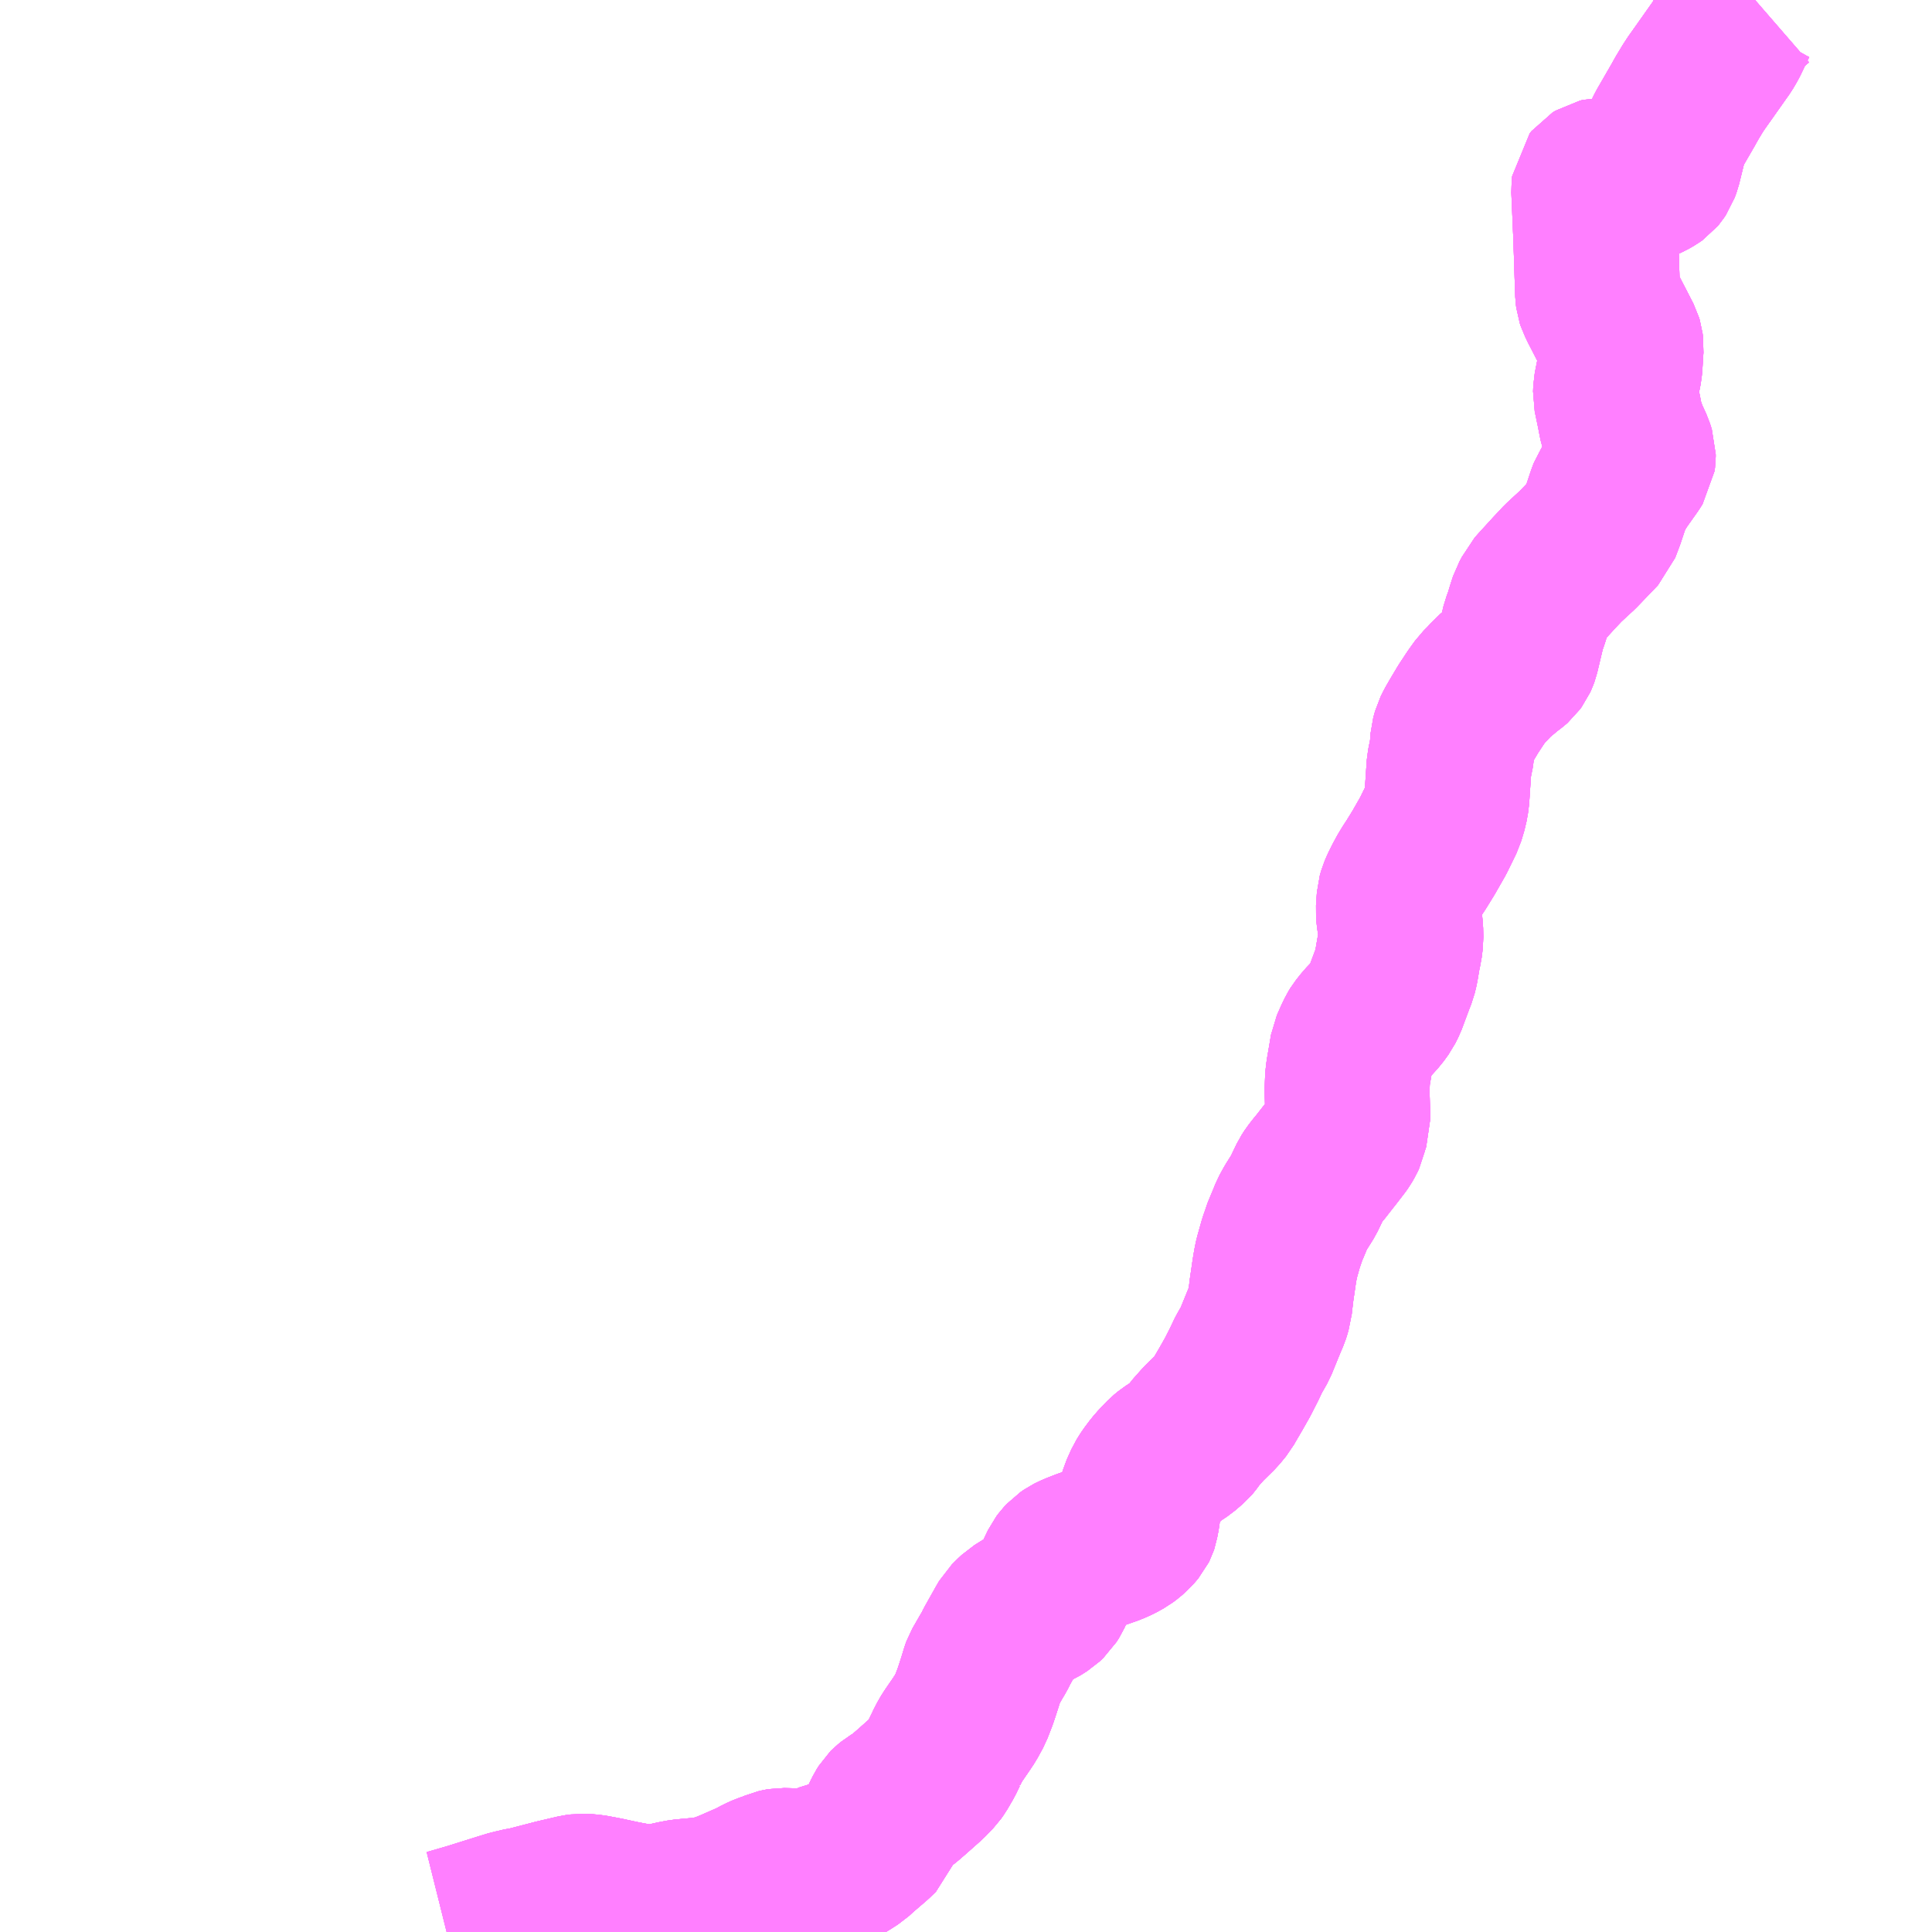 <?xml version="1.0" encoding="UTF-8"?>
<svg  xmlns="http://www.w3.org/2000/svg" xmlns:xlink="http://www.w3.org/1999/xlink" xmlns:go="http://purl.org/svgmap/profile" property="N07_001,N07_002,N07_003,N07_004,N07_005,N07_006,N07_007" viewBox="13069.336 -3120.117 8.789 8.789" go:dataArea="13069.3359375 -3120.1171875 8.7890625 8.7890625" >
<globalCoordinateSystem srsName="http://purl.org/crs/84" transform="matrix(100.0,0.0,0.0,-100.0,0.0,0.0)" />
<defs>
 <g id="p0" >
  <circle cx="0.0" cy="0.0" r="3" stroke="green" stroke-width="0.75" vector-effect="non-scaling-stroke" />
 </g>
</defs>
<g fill="none" fill-rule="evenodd" stroke="#FF00FF" stroke-width="0.75" opacity="0.5" vector-effect="non-scaling-stroke" stroke-linejoin="bevel" >
<path content="1,大隅交通ネットワーク（株）,根占町スクールバス①号車,3.0,0.0,0.0," xlink:title="1" d="M13071.368,-3111.328L13071.384,-3111.332L13071.477,-3111.359L13071.595,-3111.396L13071.614,-3111.402L13071.666,-3111.418L13071.681,-3111.421L13071.694,-3111.425L13071.734,-3111.432L13071.846,-3111.461L13071.865,-3111.466L13071.959,-3111.488L13071.981,-3111.491L13072.002,-3111.49L13072.026,-3111.488L13072.064,-3111.481L13072.095,-3111.475L13072.113,-3111.471L13072.169,-3111.459L13072.233,-3111.447L13072.265,-3111.442L13072.306,-3111.44L13072.329,-3111.443L13072.36,-3111.449L13072.39,-3111.456L13072.408,-3111.46L13072.44,-3111.466L13072.492,-3111.471L13072.526,-3111.474L13072.552,-3111.478L13072.577,-3111.482L13072.596,-3111.486L13072.63,-3111.498L13072.665,-3111.512L13072.761,-3111.554L13072.794,-3111.572L13072.821,-3111.584L13072.848,-3111.593L13072.871,-3111.603L13072.888,-3111.607L13072.894,-3111.608L13072.933,-3111.607L13072.997,-3111.604L13073.025,-3111.604L13073.047,-3111.608L13073.062,-3111.613L13073.09,-3111.626L13073.106,-3111.635L13073.12,-3111.641L13073.135,-3111.644L13073.147,-3111.646L13073.16,-3111.646L13073.165,-3111.647L13073.172,-3111.649L13073.187,-3111.658L13073.218,-3111.678L13073.241,-3111.699L13073.242,-3111.7L13073.305,-3111.754L13073.333,-3111.781L13073.344,-3111.814L13073.348,-3111.825L13073.359,-3111.849L13073.369,-3111.869L13073.379,-3111.885L13073.384,-3111.89L13073.4,-3111.903L13073.415,-3111.912L13073.44,-3111.929L13073.456,-3111.942L13073.486,-3111.968L13073.549,-3112.024L13073.583,-3112.059L13073.595,-3112.076L13073.62,-3112.119L13073.638,-3112.156L13073.639,-3112.157L13073.643,-3112.167L13073.66,-3112.2L13073.674,-3112.222L13073.707,-3112.27L13073.727,-3112.3L13073.751,-3112.344L13073.772,-3112.398L13073.784,-3112.434L13073.792,-3112.459L13073.798,-3112.478L13073.808,-3112.511L13073.812,-3112.522L13073.843,-3112.576L13073.859,-3112.603L13073.872,-3112.629L13073.922,-3112.718L13073.932,-3112.735L13073.951,-3112.754L13073.968,-3112.77L13074.005,-3112.793L13074.051,-3112.813L13074.081,-3112.832L13074.098,-3112.848L13074.11,-3112.867L13074.144,-3112.942L13074.169,-3112.994L13074.178,-3113.006L13074.191,-3113.02L13074.207,-3113.031L13074.213,-3113.034L13074.232,-3113.043L13074.273,-3113.059L13074.323,-3113.076L13074.389,-3113.099L13074.418,-3113.112L13074.447,-3113.128L13074.463,-3113.14L13074.472,-3113.148L13074.474,-3113.15L13074.482,-3113.157L13074.494,-3113.171L13074.499,-3113.177L13074.502,-3113.183L13074.504,-3113.189L13074.506,-3113.2L13074.511,-3113.225L13074.514,-3113.25L13074.518,-3113.269L13074.52,-3113.285L13074.524,-3113.299L13074.531,-3113.323L13074.552,-3113.37L13074.569,-3113.397L13074.593,-3113.429L13074.613,-3113.452L13074.643,-3113.483L13074.66,-3113.497L13074.677,-3113.508L13074.71,-3113.53L13074.738,-3113.554L13074.745,-3113.56L13074.751,-3113.567L13074.772,-3113.596L13074.812,-3113.641L13074.869,-3113.697L13074.878,-3113.708L13074.896,-3113.73L13074.905,-3113.746L13074.936,-3113.799L13074.966,-3113.852L13074.996,-3113.911L13075.015,-3113.951L13075.046,-3114.006L13075.09,-3114.114L13075.101,-3114.139L13075.106,-3114.155L13075.107,-3114.159L13075.112,-3114.175L13075.114,-3114.196L13075.117,-3114.219L13075.12,-3114.245L13075.132,-3114.327L13075.135,-3114.346L13075.139,-3114.369L13075.144,-3114.393L13075.155,-3114.432L13075.164,-3114.464L13075.17,-3114.481L13075.185,-3114.525L13075.19,-3114.535L13075.203,-3114.566L13075.213,-3114.591L13075.231,-3114.624L13075.265,-3114.678L13075.3,-3114.751L13075.313,-3114.771L13075.335,-3114.799L13075.342,-3114.807L13075.374,-3114.848L13075.396,-3114.876L13075.429,-3114.919L13075.434,-3114.926L13075.445,-3114.945L13075.45,-3114.956L13075.455,-3114.979L13075.468,-3115.018L13075.467,-3115.051L13075.464,-3115.156L13075.466,-3115.208L13075.469,-3115.236L13075.479,-3115.294L13075.488,-3115.347L13075.507,-3115.39L13075.518,-3115.413L13075.526,-3115.426L13075.55,-3115.456L13075.572,-3115.479L13075.6,-3115.51L13075.621,-3115.539L13075.634,-3115.565L13075.647,-3115.6L13075.669,-3115.659L13075.68,-3115.687L13075.687,-3115.716L13075.699,-3115.786L13075.704,-3115.807L13075.709,-3115.846L13075.708,-3115.887L13075.706,-3115.907L13075.7,-3115.941L13075.698,-3115.96L13075.697,-3115.973L13075.701,-3116.032L13075.707,-3116.053L13075.716,-3116.074L13075.732,-3116.106L13075.746,-3116.132L13075.761,-3116.157L13075.78,-3116.186L13075.812,-3116.238L13075.856,-3116.315L13075.897,-3116.399L13075.911,-3116.446L13075.918,-3116.485L13075.928,-3116.634L13075.941,-3116.699L13075.945,-3116.753L13075.953,-3116.782L13075.965,-3116.806L13075.984,-3116.839L13076.015,-3116.891L13076.044,-3116.935L13076.052,-3116.947L13076.078,-3116.983L13076.105,-3117.01L13076.126,-3117.034L13076.186,-3117.084L13076.212,-3117.104L13076.22,-3117.111L13076.228,-3117.122L13076.233,-3117.133L13076.237,-3117.144L13076.268,-3117.274L13076.278,-3117.3L13076.293,-3117.349L13076.303,-3117.38L13076.316,-3117.403L13076.325,-3117.422L13076.341,-3117.44L13076.403,-3117.508L13076.447,-3117.555L13076.513,-3117.616L13076.589,-3117.695L13076.606,-3117.713L13076.625,-3117.763L13076.657,-3117.859L13076.663,-3117.874L13076.701,-3117.933L13076.752,-3118.005L13076.764,-3118.024L13076.766,-3118.039L13076.766,-3118.045L13076.766,-3118.05L13076.757,-3118.078L13076.734,-3118.128L13076.718,-3118.171L13076.712,-3118.189L13076.706,-3118.219L13076.701,-3118.245L13076.685,-3118.322L13076.686,-3118.348L13076.704,-3118.439L13076.706,-3118.458L13076.707,-3118.475L13076.71,-3118.523L13076.711,-3118.538L13076.709,-3118.554L13076.706,-3118.564L13076.67,-3118.634L13076.658,-3118.657L13076.634,-3118.704L13076.622,-3118.727L13076.617,-3118.738L13076.61,-3118.752L13076.606,-3118.764L13076.604,-3118.78L13076.601,-3118.865L13076.601,-3118.865L13076.598,-3118.96L13076.595,-3119.047L13076.586,-3119.257L13076.588,-3119.276L13076.596,-3119.286L13076.609,-3119.294L13076.622,-3119.297L13076.695,-3119.297L13076.723,-3119.296L13076.789,-3119.296L13076.801,-3119.299L13076.819,-3119.305L13076.834,-3119.312L13076.855,-3119.324L13076.862,-3119.329L13076.867,-3119.335L13076.875,-3119.347L13076.883,-3119.369L13076.888,-3119.389L13076.904,-3119.454L13076.915,-3119.501L13076.925,-3119.522L13076.992,-3119.638L13077.011,-3119.672L13077.037,-3119.715L13077.052,-3119.738L13077.091,-3119.793L13077.122,-3119.837L13077.17,-3119.905L13077.187,-3119.934L13077.201,-3119.963L13077.227,-3120.018L13077.24,-3120.041L13077.25,-3120.055L13077.275,-3120.078L13077.32,-3120.117"/>
<path content="2,南大隅町,290,0.5,0.5,0.5," xlink:title="2" d="M13071.368,-3111.328L13071.384,-3111.332L13071.477,-3111.359L13071.595,-3111.396L13071.614,-3111.402L13071.666,-3111.418L13071.681,-3111.421L13071.694,-3111.425L13071.734,-3111.432L13071.846,-3111.461L13071.865,-3111.466L13071.959,-3111.488L13071.981,-3111.491L13072.002,-3111.49L13072.026,-3111.488L13072.064,-3111.481L13072.095,-3111.475L13072.113,-3111.471L13072.169,-3111.459L13072.233,-3111.447L13072.265,-3111.442L13072.306,-3111.44L13072.329,-3111.443L13072.36,-3111.449L13072.39,-3111.456L13072.408,-3111.46L13072.44,-3111.466L13072.492,-3111.471L13072.526,-3111.474L13072.552,-3111.478L13072.577,-3111.482L13072.596,-3111.486L13072.63,-3111.498L13072.665,-3111.512L13072.761,-3111.554L13072.794,-3111.572L13072.821,-3111.584L13072.848,-3111.593L13072.871,-3111.603L13072.888,-3111.607L13072.894,-3111.608L13072.933,-3111.607L13072.997,-3111.604L13073.025,-3111.604L13073.047,-3111.608L13073.062,-3111.613L13073.09,-3111.626L13073.106,-3111.635L13073.12,-3111.641L13073.135,-3111.644L13073.147,-3111.646L13073.16,-3111.646L13073.165,-3111.647L13073.172,-3111.649L13073.187,-3111.658L13073.218,-3111.678L13073.241,-3111.699L13073.242,-3111.7L13073.305,-3111.754L13073.333,-3111.781L13073.344,-3111.814L13073.348,-3111.825L13073.359,-3111.849L13073.369,-3111.869L13073.379,-3111.885L13073.384,-3111.89L13073.4,-3111.903L13073.415,-3111.912L13073.44,-3111.929L13073.456,-3111.942L13073.486,-3111.968L13073.549,-3112.024L13073.583,-3112.059L13073.595,-3112.076L13073.62,-3112.119L13073.638,-3112.156L13073.639,-3112.157L13073.643,-3112.167L13073.66,-3112.2L13073.674,-3112.222L13073.707,-3112.27L13073.727,-3112.3L13073.751,-3112.344L13073.772,-3112.398L13073.784,-3112.434L13073.792,-3112.459L13073.798,-3112.478L13073.808,-3112.511L13073.812,-3112.522L13073.843,-3112.576L13073.859,-3112.603L13073.872,-3112.629L13073.922,-3112.718L13073.932,-3112.735L13073.951,-3112.754L13073.968,-3112.77L13074.005,-3112.793L13074.051,-3112.813L13074.081,-3112.832L13074.098,-3112.848L13074.11,-3112.867L13074.144,-3112.942L13074.169,-3112.994L13074.178,-3113.006L13074.191,-3113.02L13074.207,-3113.031L13074.213,-3113.034L13074.232,-3113.043L13074.273,-3113.059L13074.323,-3113.076L13074.389,-3113.099L13074.418,-3113.112L13074.447,-3113.128L13074.463,-3113.14L13074.472,-3113.148L13074.474,-3113.15L13074.482,-3113.157L13074.494,-3113.171L13074.499,-3113.177L13074.502,-3113.183L13074.504,-3113.189L13074.506,-3113.2L13074.511,-3113.225L13074.514,-3113.25L13074.518,-3113.269L13074.52,-3113.285L13074.524,-3113.299L13074.531,-3113.323L13074.552,-3113.37L13074.569,-3113.397L13074.593,-3113.429L13074.613,-3113.452L13074.643,-3113.483L13074.66,-3113.497L13074.677,-3113.508L13074.71,-3113.53L13074.738,-3113.554L13074.745,-3113.56L13074.751,-3113.567L13074.772,-3113.596L13074.812,-3113.641L13074.869,-3113.697L13074.878,-3113.708L13074.896,-3113.73L13074.905,-3113.746L13074.936,-3113.799L13074.966,-3113.852L13074.996,-3113.911L13075.015,-3113.951L13075.018,-3113.957L13075.046,-3114.006L13075.09,-3114.114L13075.101,-3114.139L13075.106,-3114.155L13075.107,-3114.159L13075.112,-3114.175L13075.114,-3114.196L13075.117,-3114.219L13075.12,-3114.245L13075.132,-3114.327L13075.135,-3114.346L13075.139,-3114.369L13075.144,-3114.393L13075.155,-3114.432L13075.164,-3114.464L13075.17,-3114.481L13075.185,-3114.525L13075.19,-3114.535L13075.203,-3114.566L13075.213,-3114.591L13075.231,-3114.624L13075.265,-3114.678L13075.3,-3114.751L13075.313,-3114.771L13075.335,-3114.799L13075.342,-3114.807L13075.374,-3114.848L13075.396,-3114.876L13075.429,-3114.919L13075.434,-3114.926L13075.445,-3114.945L13075.45,-3114.956L13075.455,-3114.979L13075.468,-3115.018L13075.467,-3115.051L13075.464,-3115.156L13075.466,-3115.208L13075.469,-3115.236L13075.479,-3115.294L13075.488,-3115.347L13075.507,-3115.39L13075.518,-3115.413L13075.526,-3115.426L13075.55,-3115.456L13075.572,-3115.479L13075.6,-3115.51L13075.621,-3115.539L13075.634,-3115.565L13075.647,-3115.6L13075.669,-3115.659L13075.68,-3115.687L13075.687,-3115.716L13075.699,-3115.786L13075.704,-3115.807L13075.709,-3115.846L13075.708,-3115.887L13075.706,-3115.907L13075.7,-3115.941L13075.698,-3115.96L13075.697,-3115.973L13075.701,-3116.032L13075.707,-3116.053L13075.716,-3116.074L13075.732,-3116.106L13075.746,-3116.132L13075.761,-3116.157L13075.78,-3116.186L13075.812,-3116.238L13075.856,-3116.315L13075.897,-3116.399L13075.911,-3116.446L13075.918,-3116.485L13075.928,-3116.634L13075.941,-3116.699L13075.945,-3116.753L13075.953,-3116.782L13075.965,-3116.806L13075.984,-3116.839L13076.015,-3116.891L13076.044,-3116.935L13076.052,-3116.947L13076.078,-3116.983L13076.105,-3117.01L13076.126,-3117.034L13076.186,-3117.084L13076.212,-3117.104L13076.22,-3117.111L13076.228,-3117.122L13076.233,-3117.133L13076.237,-3117.144L13076.268,-3117.274L13076.278,-3117.3L13076.293,-3117.349L13076.303,-3117.38L13076.316,-3117.403L13076.325,-3117.422L13076.341,-3117.44L13076.403,-3117.508L13076.447,-3117.555L13076.513,-3117.616L13076.589,-3117.695L13076.606,-3117.713L13076.625,-3117.763L13076.657,-3117.859L13076.663,-3117.874L13076.701,-3117.933L13076.752,-3118.005L13076.764,-3118.024L13076.766,-3118.039L13076.766,-3118.045L13076.766,-3118.05L13076.757,-3118.078L13076.734,-3118.128L13076.718,-3118.171L13076.712,-3118.189L13076.706,-3118.219L13076.701,-3118.245L13076.685,-3118.322L13076.686,-3118.348L13076.704,-3118.439L13076.706,-3118.458L13076.707,-3118.475L13076.71,-3118.523L13076.711,-3118.538L13076.709,-3118.554L13076.706,-3118.564L13076.67,-3118.634L13076.658,-3118.657L13076.634,-3118.704L13076.622,-3118.727L13076.617,-3118.738L13076.61,-3118.752L13076.606,-3118.764L13076.604,-3118.78L13076.601,-3118.865L13076.601,-3118.865L13076.598,-3118.96L13076.595,-3119.047L13076.586,-3119.257L13076.588,-3119.276L13076.596,-3119.286L13076.609,-3119.294L13076.622,-3119.297L13076.695,-3119.297L13076.723,-3119.296L13076.789,-3119.296L13076.801,-3119.299L13076.819,-3119.305L13076.834,-3119.312L13076.855,-3119.324L13076.862,-3119.329L13076.867,-3119.335L13076.875,-3119.347L13076.883,-3119.369L13076.888,-3119.389L13076.904,-3119.454L13076.915,-3119.501L13076.925,-3119.522L13076.992,-3119.638L13077.011,-3119.672L13077.037,-3119.715L13077.052,-3119.738L13077.091,-3119.793L13077.122,-3119.837L13077.17,-3119.905L13077.187,-3119.934L13077.201,-3119.963L13077.227,-3120.018L13077.24,-3120.041L13077.25,-3120.055L13077.275,-3120.078L13077.32,-3120.117"/>
<path content="2,南大隅町,353,1.5,1.5,0.5," xlink:title="2" d="M13077.32,-3120.117L13077.275,-3120.078L13077.25,-3120.055L13077.24,-3120.041L13077.227,-3120.018L13077.201,-3119.963L13077.187,-3119.934L13077.17,-3119.905L13077.122,-3119.837L13077.091,-3119.793L13077.052,-3119.738L13077.037,-3119.715L13077.011,-3119.672L13076.992,-3119.638L13076.925,-3119.522L13076.915,-3119.501L13076.904,-3119.454L13076.888,-3119.389L13076.883,-3119.369L13076.875,-3119.347L13076.867,-3119.335L13076.862,-3119.329L13076.855,-3119.324L13076.834,-3119.312L13076.819,-3119.305L13076.801,-3119.299L13076.789,-3119.296L13076.723,-3119.296L13076.695,-3119.297L13076.622,-3119.297L13076.609,-3119.294L13076.596,-3119.286L13076.588,-3119.276L13076.586,-3119.257L13076.595,-3119.047L13076.598,-3118.96L13076.601,-3118.865L13076.601,-3118.865L13076.604,-3118.78L13076.606,-3118.764L13076.61,-3118.752L13076.617,-3118.738L13076.622,-3118.727L13076.634,-3118.704L13076.658,-3118.657L13076.67,-3118.634L13076.706,-3118.564L13076.709,-3118.554L13076.711,-3118.538L13076.71,-3118.523L13076.707,-3118.475L13076.706,-3118.458L13076.704,-3118.439L13076.686,-3118.348L13076.685,-3118.322L13076.701,-3118.245L13076.706,-3118.219L13076.712,-3118.189L13076.718,-3118.171L13076.734,-3118.128L13076.757,-3118.078L13076.766,-3118.05L13076.766,-3118.045L13076.766,-3118.039L13076.764,-3118.024L13076.752,-3118.005L13076.701,-3117.933L13076.663,-3117.874L13076.657,-3117.859L13076.625,-3117.763L13076.606,-3117.713L13076.589,-3117.695L13076.513,-3117.616L13076.447,-3117.555L13076.403,-3117.508L13076.341,-3117.44L13076.325,-3117.422L13076.316,-3117.403L13076.303,-3117.38L13076.293,-3117.349L13076.278,-3117.3L13076.268,-3117.274L13076.237,-3117.144L13076.233,-3117.133L13076.228,-3117.122L13076.22,-3117.111L13076.212,-3117.104L13076.186,-3117.084L13076.126,-3117.034L13076.105,-3117.01L13076.078,-3116.983L13076.052,-3116.947L13076.044,-3116.935L13076.015,-3116.891L13075.984,-3116.839L13075.965,-3116.806L13075.953,-3116.782L13075.945,-3116.753L13075.941,-3116.699L13075.928,-3116.634L13075.918,-3116.485L13075.911,-3116.446L13075.897,-3116.399L13075.856,-3116.315L13075.812,-3116.238L13075.78,-3116.186L13075.761,-3116.157L13075.746,-3116.132L13075.732,-3116.106L13075.716,-3116.074L13075.707,-3116.053L13075.701,-3116.032L13075.697,-3115.973L13075.698,-3115.96L13075.7,-3115.941L13075.706,-3115.907L13075.708,-3115.887L13075.709,-3115.846L13075.704,-3115.807L13075.699,-3115.786L13075.687,-3115.716L13075.68,-3115.687L13075.669,-3115.659L13075.647,-3115.6L13075.634,-3115.565L13075.621,-3115.539L13075.6,-3115.51L13075.572,-3115.479L13075.55,-3115.456L13075.526,-3115.426L13075.518,-3115.413L13075.507,-3115.39L13075.488,-3115.347L13075.479,-3115.294L13075.469,-3115.236L13075.466,-3115.208L13075.464,-3115.156L13075.467,-3115.051L13075.468,-3115.018L13075.455,-3114.979L13075.45,-3114.956L13075.445,-3114.945L13075.434,-3114.926L13075.429,-3114.919L13075.396,-3114.876L13075.374,-3114.848L13075.342,-3114.807L13075.335,-3114.799L13075.313,-3114.771L13075.3,-3114.751L13075.265,-3114.678L13075.231,-3114.624L13075.213,-3114.591L13075.203,-3114.566L13075.19,-3114.535L13075.185,-3114.525L13075.17,-3114.481L13075.164,-3114.464L13075.155,-3114.432L13075.144,-3114.393L13075.139,-3114.369L13075.135,-3114.346L13075.132,-3114.327L13075.12,-3114.245L13075.117,-3114.219L13075.114,-3114.196L13075.112,-3114.175L13075.107,-3114.159L13075.106,-3114.155L13075.101,-3114.139L13075.09,-3114.114L13075.046,-3114.006L13075.018,-3113.957L13075.015,-3113.951L13074.996,-3113.911L13074.966,-3113.852L13074.936,-3113.799L13074.905,-3113.746L13074.896,-3113.73L13074.878,-3113.708L13074.869,-3113.697L13074.812,-3113.641L13074.772,-3113.596L13074.751,-3113.567L13074.745,-3113.56L13074.738,-3113.554L13074.71,-3113.53L13074.677,-3113.508L13074.66,-3113.497L13074.643,-3113.483L13074.613,-3113.452L13074.593,-3113.429L13074.569,-3113.397L13074.552,-3113.37L13074.531,-3113.323L13074.524,-3113.299L13074.52,-3113.285L13074.518,-3113.269L13074.514,-3113.25L13074.511,-3113.225L13074.506,-3113.2L13074.504,-3113.189L13074.502,-3113.183L13074.499,-3113.177L13074.494,-3113.171L13074.482,-3113.157L13074.474,-3113.15L13074.472,-3113.148L13074.463,-3113.14L13074.447,-3113.128L13074.418,-3113.112L13074.389,-3113.099L13074.323,-3113.076L13074.273,-3113.059L13074.232,-3113.043L13074.213,-3113.034L13074.207,-3113.031L13074.191,-3113.02L13074.178,-3113.006L13074.169,-3112.994L13074.144,-3112.942L13074.11,-3112.867L13074.098,-3112.848L13074.081,-3112.832L13074.051,-3112.813L13074.005,-3112.793L13073.968,-3112.77L13073.951,-3112.754L13073.932,-3112.735L13073.922,-3112.718L13073.872,-3112.629L13073.859,-3112.603L13073.843,-3112.576L13073.812,-3112.522L13073.808,-3112.511L13073.798,-3112.478L13073.792,-3112.459L13073.784,-3112.434L13073.772,-3112.398L13073.751,-3112.344L13073.727,-3112.3L13073.707,-3112.27L13073.674,-3112.222L13073.66,-3112.2L13073.643,-3112.167L13073.639,-3112.157L13073.638,-3112.156L13073.62,-3112.119L13073.595,-3112.076L13073.583,-3112.059L13073.549,-3112.024L13073.486,-3111.968L13073.456,-3111.942L13073.44,-3111.929L13073.415,-3111.912L13073.4,-3111.903L13073.384,-3111.89L13073.379,-3111.885L13073.369,-3111.869L13073.359,-3111.849L13073.348,-3111.825L13073.344,-3111.814L13073.333,-3111.781L13073.305,-3111.754L13073.242,-3111.7L13073.241,-3111.699L13073.218,-3111.678L13073.187,-3111.658L13073.172,-3111.649L13073.165,-3111.647L13073.16,-3111.646L13073.147,-3111.646L13073.135,-3111.644L13073.12,-3111.641L13073.106,-3111.635L13073.09,-3111.626L13073.062,-3111.613L13073.047,-3111.608L13073.025,-3111.604L13072.997,-3111.604L13072.933,-3111.607L13072.894,-3111.608L13072.888,-3111.607L13072.871,-3111.603L13072.848,-3111.593L13072.821,-3111.584L13072.794,-3111.572L13072.761,-3111.554L13072.665,-3111.512L13072.63,-3111.498L13072.596,-3111.486L13072.577,-3111.482L13072.552,-3111.478L13072.526,-3111.474L13072.492,-3111.471L13072.44,-3111.466L13072.408,-3111.46L13072.39,-3111.456L13072.36,-3111.449L13072.329,-3111.443L13072.306,-3111.44L13072.265,-3111.442L13072.233,-3111.447L13072.169,-3111.459L13072.113,-3111.471L13072.095,-3111.475L13072.064,-3111.481L13072.026,-3111.488L13072.002,-3111.49L13071.981,-3111.491L13071.959,-3111.488L13071.865,-3111.466L13071.846,-3111.461L13071.734,-3111.432L13071.694,-3111.425L13071.681,-3111.421L13071.666,-3111.418L13071.614,-3111.402L13071.595,-3111.396L13071.477,-3111.359L13071.384,-3111.332L13071.368,-3111.328"/>
<path content="2,南大隅町,357,0.5,0.5,0.5," xlink:title="2" d="M13071.368,-3111.328L13071.384,-3111.332L13071.477,-3111.359L13071.595,-3111.396L13071.614,-3111.402L13071.666,-3111.418L13071.681,-3111.421L13071.694,-3111.425L13071.734,-3111.432L13071.846,-3111.461L13071.865,-3111.466L13071.959,-3111.488L13071.981,-3111.491L13072.002,-3111.49L13072.026,-3111.488L13072.064,-3111.481L13072.095,-3111.475L13072.113,-3111.471L13072.169,-3111.459L13072.233,-3111.447L13072.265,-3111.442L13072.306,-3111.44L13072.329,-3111.443L13072.36,-3111.449L13072.39,-3111.456L13072.408,-3111.46L13072.44,-3111.466L13072.492,-3111.471L13072.526,-3111.474L13072.552,-3111.478L13072.577,-3111.482L13072.596,-3111.486L13072.63,-3111.498L13072.665,-3111.512L13072.761,-3111.554L13072.794,-3111.572L13072.821,-3111.584L13072.848,-3111.593L13072.871,-3111.603L13072.888,-3111.607L13072.894,-3111.608L13072.933,-3111.607L13072.997,-3111.604L13073.025,-3111.604L13073.047,-3111.608L13073.062,-3111.613L13073.09,-3111.626L13073.106,-3111.635L13073.12,-3111.641L13073.135,-3111.644L13073.147,-3111.646L13073.16,-3111.646L13073.165,-3111.647L13073.172,-3111.649L13073.187,-3111.658L13073.218,-3111.678L13073.241,-3111.699L13073.242,-3111.7L13073.305,-3111.754L13073.333,-3111.781L13073.344,-3111.814L13073.348,-3111.825L13073.359,-3111.849L13073.369,-3111.869L13073.379,-3111.885L13073.384,-3111.89L13073.4,-3111.903L13073.415,-3111.912L13073.44,-3111.929L13073.456,-3111.942L13073.486,-3111.968L13073.549,-3112.024L13073.583,-3112.059L13073.595,-3112.076L13073.62,-3112.119L13073.638,-3112.156L13073.639,-3112.157L13073.643,-3112.167L13073.66,-3112.2L13073.674,-3112.222L13073.707,-3112.27L13073.727,-3112.3L13073.751,-3112.344L13073.772,-3112.398L13073.784,-3112.434L13073.792,-3112.459L13073.798,-3112.478L13073.808,-3112.511L13073.812,-3112.522L13073.843,-3112.576L13073.859,-3112.603L13073.872,-3112.629L13073.922,-3112.718L13073.932,-3112.735L13073.951,-3112.754L13073.968,-3112.77L13074.005,-3112.793L13074.051,-3112.813L13074.081,-3112.832L13074.098,-3112.848L13074.11,-3112.867L13074.144,-3112.942L13074.169,-3112.994L13074.178,-3113.006L13074.191,-3113.02L13074.207,-3113.031L13074.213,-3113.034L13074.232,-3113.043L13074.273,-3113.059L13074.323,-3113.076L13074.389,-3113.099L13074.418,-3113.112L13074.447,-3113.128L13074.463,-3113.14L13074.472,-3113.148L13074.474,-3113.15L13074.482,-3113.157L13074.494,-3113.171L13074.499,-3113.177L13074.502,-3113.183L13074.504,-3113.189L13074.506,-3113.2L13074.511,-3113.225L13074.514,-3113.25L13074.518,-3113.269L13074.52,-3113.285L13074.524,-3113.299L13074.531,-3113.323L13074.552,-3113.37L13074.569,-3113.397L13074.593,-3113.429L13074.613,-3113.452L13074.643,-3113.483L13074.66,-3113.497L13074.677,-3113.508L13074.71,-3113.53L13074.738,-3113.554L13074.745,-3113.56L13074.751,-3113.567L13074.772,-3113.596L13074.812,-3113.641L13074.869,-3113.697L13074.878,-3113.708L13074.896,-3113.73L13074.905,-3113.746L13074.936,-3113.799L13074.966,-3113.852L13074.996,-3113.911L13075.015,-3113.951L13075.018,-3113.957L13075.046,-3114.006L13075.09,-3114.114L13075.101,-3114.139L13075.106,-3114.155L13075.107,-3114.159L13075.112,-3114.175L13075.114,-3114.196L13075.117,-3114.219L13075.12,-3114.245L13075.132,-3114.327L13075.135,-3114.346L13075.139,-3114.369L13075.144,-3114.393L13075.155,-3114.432L13075.164,-3114.464L13075.17,-3114.481L13075.185,-3114.525L13075.19,-3114.535L13075.203,-3114.566L13075.213,-3114.591L13075.231,-3114.624L13075.265,-3114.678L13075.3,-3114.751L13075.313,-3114.771L13075.335,-3114.799L13075.342,-3114.807L13075.374,-3114.848L13075.396,-3114.876L13075.429,-3114.919L13075.434,-3114.926L13075.445,-3114.945L13075.45,-3114.956L13075.455,-3114.979L13075.468,-3115.018L13075.467,-3115.051L13075.464,-3115.156L13075.466,-3115.208L13075.469,-3115.236L13075.479,-3115.294L13075.488,-3115.347L13075.507,-3115.39L13075.518,-3115.413L13075.526,-3115.426L13075.55,-3115.456L13075.572,-3115.479L13075.6,-3115.51L13075.621,-3115.539L13075.634,-3115.565L13075.647,-3115.6L13075.669,-3115.659L13075.68,-3115.687L13075.687,-3115.716L13075.699,-3115.786L13075.704,-3115.807L13075.709,-3115.846L13075.708,-3115.887L13075.706,-3115.907L13075.7,-3115.941L13075.698,-3115.96L13075.697,-3115.973L13075.701,-3116.032L13075.707,-3116.053L13075.716,-3116.074L13075.732,-3116.106L13075.746,-3116.132L13075.761,-3116.157L13075.78,-3116.186L13075.812,-3116.238L13075.856,-3116.315L13075.897,-3116.399L13075.911,-3116.446L13075.918,-3116.485L13075.928,-3116.634L13075.941,-3116.699L13075.945,-3116.753L13075.953,-3116.782L13075.965,-3116.806L13075.984,-3116.839L13076.015,-3116.891L13076.044,-3116.935L13076.052,-3116.947L13076.078,-3116.983L13076.105,-3117.01L13076.126,-3117.034L13076.186,-3117.084L13076.212,-3117.104L13076.22,-3117.111L13076.228,-3117.122L13076.233,-3117.133L13076.237,-3117.144L13076.268,-3117.274L13076.278,-3117.3L13076.293,-3117.349L13076.303,-3117.38L13076.316,-3117.403L13076.325,-3117.422L13076.341,-3117.44L13076.403,-3117.508L13076.447,-3117.555L13076.513,-3117.616L13076.589,-3117.695L13076.606,-3117.713L13076.625,-3117.763L13076.657,-3117.859L13076.663,-3117.874L13076.701,-3117.933L13076.752,-3118.005L13076.764,-3118.024L13076.766,-3118.039L13076.766,-3118.045L13076.766,-3118.05L13076.757,-3118.078L13076.734,-3118.128L13076.718,-3118.171L13076.712,-3118.189L13076.706,-3118.219L13076.701,-3118.245L13076.685,-3118.322L13076.686,-3118.348L13076.704,-3118.439L13076.706,-3118.458L13076.707,-3118.475L13076.71,-3118.523L13076.711,-3118.538L13076.709,-3118.554L13076.706,-3118.564L13076.67,-3118.634L13076.658,-3118.657L13076.634,-3118.704L13076.622,-3118.727L13076.617,-3118.738L13076.61,-3118.752L13076.606,-3118.764L13076.604,-3118.78L13076.601,-3118.865L13076.601,-3118.865L13076.598,-3118.96L13076.595,-3119.047L13076.586,-3119.257L13076.588,-3119.276L13076.596,-3119.286L13076.609,-3119.294L13076.622,-3119.297L13076.695,-3119.297L13076.723,-3119.296L13076.789,-3119.296L13076.801,-3119.299L13076.819,-3119.305L13076.834,-3119.312L13076.855,-3119.324L13076.862,-3119.329L13076.867,-3119.335L13076.875,-3119.347L13076.883,-3119.369L13076.888,-3119.389L13076.904,-3119.454L13076.915,-3119.501L13076.925,-3119.522L13076.992,-3119.638L13077.011,-3119.672L13077.037,-3119.715L13077.052,-3119.738L13077.091,-3119.793L13077.122,-3119.837L13077.17,-3119.905L13077.187,-3119.934L13077.201,-3119.963L13077.227,-3120.018L13077.24,-3120.041L13077.25,-3120.055L13077.275,-3120.078L13077.32,-3120.117"/>
<path content="2,南大隅町,535,0.5,0.5,0.5," xlink:title="2" d="M13077.32,-3120.117L13077.275,-3120.078L13077.25,-3120.055L13077.24,-3120.041L13077.227,-3120.018L13077.201,-3119.963L13077.187,-3119.934L13077.17,-3119.905L13077.122,-3119.837L13077.091,-3119.793L13077.052,-3119.738L13077.037,-3119.715L13077.011,-3119.672L13076.992,-3119.638L13076.925,-3119.522L13076.915,-3119.501L13076.904,-3119.454L13076.888,-3119.389L13076.883,-3119.369L13076.875,-3119.347L13076.867,-3119.335L13076.862,-3119.329L13076.855,-3119.324L13076.834,-3119.312L13076.819,-3119.305L13076.801,-3119.299L13076.789,-3119.296L13076.723,-3119.296L13076.695,-3119.297L13076.622,-3119.297L13076.609,-3119.294L13076.596,-3119.286L13076.588,-3119.276L13076.586,-3119.257L13076.595,-3119.047L13076.598,-3118.96L13076.601,-3118.865L13076.601,-3118.865L13076.604,-3118.78L13076.606,-3118.764L13076.61,-3118.752L13076.617,-3118.738L13076.622,-3118.727L13076.634,-3118.704L13076.658,-3118.657L13076.67,-3118.634L13076.706,-3118.564L13076.709,-3118.554L13076.711,-3118.538L13076.71,-3118.523L13076.707,-3118.475L13076.706,-3118.458L13076.704,-3118.439L13076.686,-3118.348L13076.685,-3118.322L13076.701,-3118.245L13076.706,-3118.219L13076.712,-3118.189L13076.718,-3118.171L13076.734,-3118.128L13076.757,-3118.078L13076.766,-3118.05L13076.766,-3118.045L13076.766,-3118.039L13076.764,-3118.024L13076.752,-3118.005L13076.701,-3117.933L13076.663,-3117.874L13076.657,-3117.859L13076.625,-3117.763L13076.606,-3117.713L13076.589,-3117.695L13076.513,-3117.616L13076.447,-3117.555L13076.403,-3117.508L13076.341,-3117.44L13076.325,-3117.422L13076.316,-3117.403L13076.303,-3117.38L13076.293,-3117.349L13076.278,-3117.3L13076.268,-3117.274L13076.237,-3117.144L13076.233,-3117.133L13076.228,-3117.122L13076.22,-3117.111L13076.212,-3117.104L13076.186,-3117.084L13076.126,-3117.034L13076.105,-3117.01L13076.078,-3116.983L13076.052,-3116.947L13076.044,-3116.935L13076.015,-3116.891L13075.984,-3116.839L13075.965,-3116.806L13075.953,-3116.782L13075.945,-3116.753L13075.941,-3116.699L13075.928,-3116.634L13075.918,-3116.485L13075.911,-3116.446L13075.897,-3116.399L13075.856,-3116.315L13075.812,-3116.238L13075.78,-3116.186L13075.761,-3116.157L13075.746,-3116.132L13075.732,-3116.106L13075.716,-3116.074L13075.707,-3116.053L13075.701,-3116.032L13075.697,-3115.973L13075.698,-3115.96L13075.7,-3115.941L13075.706,-3115.907L13075.708,-3115.887L13075.709,-3115.846L13075.704,-3115.807L13075.699,-3115.786L13075.687,-3115.716L13075.68,-3115.687L13075.669,-3115.659L13075.647,-3115.6L13075.634,-3115.565L13075.621,-3115.539L13075.6,-3115.51L13075.572,-3115.479L13075.55,-3115.456L13075.526,-3115.426L13075.518,-3115.413L13075.507,-3115.39L13075.488,-3115.347L13075.479,-3115.294L13075.469,-3115.236L13075.466,-3115.208L13075.464,-3115.156L13075.467,-3115.051L13075.468,-3115.018L13075.455,-3114.979L13075.45,-3114.956L13075.445,-3114.945L13075.434,-3114.926L13075.429,-3114.919L13075.396,-3114.876L13075.374,-3114.848L13075.342,-3114.807L13075.335,-3114.799L13075.313,-3114.771L13075.3,-3114.751L13075.265,-3114.678L13075.231,-3114.624L13075.213,-3114.591L13075.203,-3114.566L13075.19,-3114.535L13075.185,-3114.525L13075.17,-3114.481L13075.164,-3114.464L13075.155,-3114.432L13075.144,-3114.393L13075.139,-3114.369L13075.135,-3114.346L13075.132,-3114.327L13075.12,-3114.245L13075.117,-3114.219L13075.114,-3114.196L13075.112,-3114.175L13075.107,-3114.159L13075.106,-3114.155L13075.101,-3114.139L13075.09,-3114.114L13075.046,-3114.006L13075.018,-3113.957L13075.015,-3113.951L13074.996,-3113.911L13074.966,-3113.852L13074.936,-3113.799L13074.905,-3113.746L13074.896,-3113.73L13074.878,-3113.708L13074.869,-3113.697L13074.812,-3113.641L13074.772,-3113.596L13074.751,-3113.567L13074.745,-3113.56L13074.738,-3113.554L13074.71,-3113.53L13074.677,-3113.508L13074.66,-3113.497L13074.643,-3113.483L13074.613,-3113.452L13074.593,-3113.429L13074.569,-3113.397L13074.552,-3113.37L13074.531,-3113.323L13074.524,-3113.299L13074.52,-3113.285L13074.518,-3113.269L13074.514,-3113.25L13074.511,-3113.225L13074.506,-3113.2L13074.504,-3113.189L13074.502,-3113.183L13074.499,-3113.177L13074.494,-3113.171L13074.482,-3113.157L13074.474,-3113.15L13074.472,-3113.148L13074.463,-3113.14L13074.447,-3113.128L13074.418,-3113.112L13074.389,-3113.099L13074.323,-3113.076L13074.273,-3113.059L13074.232,-3113.043L13074.213,-3113.034L13074.207,-3113.031L13074.191,-3113.02L13074.178,-3113.006L13074.169,-3112.994L13074.144,-3112.942L13074.11,-3112.867L13074.098,-3112.848L13074.081,-3112.832L13074.051,-3112.813L13074.005,-3112.793L13073.968,-3112.77L13073.951,-3112.754L13073.932,-3112.735L13073.922,-3112.718L13073.872,-3112.629L13073.859,-3112.603L13073.843,-3112.576L13073.812,-3112.522L13073.808,-3112.511L13073.798,-3112.478L13073.792,-3112.459L13073.784,-3112.434L13073.772,-3112.398L13073.751,-3112.344L13073.727,-3112.3L13073.707,-3112.27L13073.674,-3112.222L13073.66,-3112.2L13073.643,-3112.167L13073.639,-3112.157L13073.638,-3112.156L13073.62,-3112.119L13073.595,-3112.076L13073.583,-3112.059L13073.549,-3112.024L13073.486,-3111.968L13073.456,-3111.942L13073.44,-3111.929L13073.415,-3111.912L13073.4,-3111.903L13073.384,-3111.89L13073.379,-3111.885L13073.369,-3111.869L13073.359,-3111.849L13073.348,-3111.825L13073.344,-3111.814L13073.333,-3111.781L13073.305,-3111.754L13073.242,-3111.7L13073.241,-3111.699L13073.218,-3111.678L13073.187,-3111.658L13073.172,-3111.649L13073.165,-3111.647L13073.16,-3111.646L13073.147,-3111.646L13073.135,-3111.644L13073.12,-3111.641L13073.106,-3111.635L13073.09,-3111.626L13073.062,-3111.613L13073.047,-3111.608L13073.025,-3111.604L13072.997,-3111.604L13072.933,-3111.607L13072.894,-3111.608L13072.888,-3111.607L13072.871,-3111.603L13072.848,-3111.593L13072.821,-3111.584L13072.794,-3111.572L13072.761,-3111.554L13072.665,-3111.512L13072.63,-3111.498L13072.596,-3111.486L13072.577,-3111.482L13072.552,-3111.478L13072.526,-3111.474L13072.492,-3111.471L13072.44,-3111.466L13072.408,-3111.46L13072.39,-3111.456L13072.36,-3111.449L13072.329,-3111.443L13072.306,-3111.44L13072.265,-3111.442L13072.233,-3111.447L13072.169,-3111.459L13072.113,-3111.471L13072.095,-3111.475L13072.064,-3111.481L13072.026,-3111.488L13072.002,-3111.49L13071.981,-3111.491L13071.959,-3111.488L13071.865,-3111.466L13071.846,-3111.461L13071.734,-3111.432L13071.694,-3111.425L13071.681,-3111.421L13071.666,-3111.418L13071.614,-3111.402L13071.595,-3111.396L13071.477,-3111.359L13071.384,-3111.332L13071.368,-3111.328"/>
<path content="2,南大隅町,576,0.5,0.5,0.5," xlink:title="2" d="M13077.32,-3120.117L13077.275,-3120.078L13077.25,-3120.055L13077.24,-3120.041L13077.227,-3120.018L13077.201,-3119.963L13077.187,-3119.934L13077.17,-3119.905L13077.122,-3119.837L13077.091,-3119.793L13077.052,-3119.738L13077.037,-3119.715L13077.011,-3119.672L13076.992,-3119.638L13076.925,-3119.522L13076.915,-3119.501L13076.904,-3119.454L13076.888,-3119.389L13076.883,-3119.369L13076.875,-3119.347L13076.867,-3119.335L13076.862,-3119.329L13076.855,-3119.324L13076.834,-3119.312L13076.819,-3119.305L13076.801,-3119.299L13076.789,-3119.296L13076.723,-3119.296L13076.695,-3119.297L13076.622,-3119.297L13076.609,-3119.294L13076.596,-3119.286L13076.588,-3119.276L13076.586,-3119.257L13076.595,-3119.047L13076.598,-3118.96L13076.601,-3118.865L13076.601,-3118.865L13076.604,-3118.78L13076.606,-3118.764L13076.61,-3118.752L13076.617,-3118.738L13076.622,-3118.727L13076.634,-3118.704L13076.658,-3118.657L13076.67,-3118.634L13076.706,-3118.564L13076.709,-3118.554L13076.711,-3118.538L13076.71,-3118.523L13076.707,-3118.475L13076.706,-3118.458L13076.704,-3118.439L13076.686,-3118.348L13076.685,-3118.322L13076.701,-3118.245L13076.706,-3118.219L13076.712,-3118.189L13076.718,-3118.171L13076.734,-3118.128L13076.757,-3118.078L13076.766,-3118.05L13076.766,-3118.045L13076.766,-3118.039L13076.764,-3118.024L13076.752,-3118.005L13076.701,-3117.933L13076.663,-3117.874L13076.657,-3117.859L13076.625,-3117.763L13076.606,-3117.713L13076.589,-3117.695L13076.513,-3117.616L13076.447,-3117.555L13076.403,-3117.508L13076.341,-3117.44L13076.325,-3117.422L13076.316,-3117.403L13076.303,-3117.38L13076.293,-3117.349L13076.278,-3117.3L13076.268,-3117.274L13076.237,-3117.144L13076.233,-3117.133L13076.228,-3117.122L13076.22,-3117.111L13076.212,-3117.104L13076.186,-3117.084L13076.126,-3117.034L13076.105,-3117.01L13076.078,-3116.983L13076.052,-3116.947L13076.044,-3116.935L13076.015,-3116.891L13075.984,-3116.839L13075.965,-3116.806L13075.953,-3116.782L13075.945,-3116.753L13075.941,-3116.699L13075.928,-3116.634L13075.918,-3116.485L13075.911,-3116.446L13075.897,-3116.399L13075.856,-3116.315L13075.812,-3116.238L13075.78,-3116.186L13075.761,-3116.157L13075.746,-3116.132L13075.732,-3116.106L13075.716,-3116.074L13075.707,-3116.053L13075.701,-3116.032L13075.697,-3115.973L13075.698,-3115.96L13075.7,-3115.941L13075.706,-3115.907L13075.708,-3115.887L13075.709,-3115.846L13075.704,-3115.807L13075.699,-3115.786L13075.687,-3115.716L13075.68,-3115.687L13075.669,-3115.659L13075.647,-3115.6L13075.634,-3115.565L13075.621,-3115.539L13075.6,-3115.51L13075.572,-3115.479L13075.55,-3115.456L13075.526,-3115.426L13075.518,-3115.413L13075.507,-3115.39L13075.488,-3115.347L13075.479,-3115.294L13075.469,-3115.236L13075.466,-3115.208L13075.464,-3115.156L13075.467,-3115.051L13075.468,-3115.018L13075.455,-3114.979L13075.45,-3114.956L13075.445,-3114.945L13075.434,-3114.926L13075.429,-3114.919L13075.396,-3114.876L13075.374,-3114.848L13075.342,-3114.807L13075.335,-3114.799L13075.313,-3114.771L13075.3,-3114.751L13075.265,-3114.678L13075.231,-3114.624L13075.213,-3114.591L13075.203,-3114.566L13075.19,-3114.535L13075.185,-3114.525L13075.17,-3114.481L13075.164,-3114.464L13075.155,-3114.432L13075.144,-3114.393L13075.139,-3114.369L13075.135,-3114.346L13075.132,-3114.327L13075.12,-3114.245L13075.117,-3114.219L13075.114,-3114.196L13075.112,-3114.175L13075.107,-3114.159L13075.106,-3114.155L13075.101,-3114.139L13075.09,-3114.114L13075.046,-3114.006L13075.018,-3113.957L13075.015,-3113.951L13074.996,-3113.911L13074.966,-3113.852L13074.936,-3113.799L13074.905,-3113.746L13074.896,-3113.73L13074.878,-3113.708L13074.869,-3113.697L13074.812,-3113.641L13074.772,-3113.596L13074.751,-3113.567L13074.745,-3113.56L13074.738,-3113.554L13074.71,-3113.53L13074.677,-3113.508L13074.66,-3113.497L13074.643,-3113.483L13074.613,-3113.452L13074.593,-3113.429L13074.569,-3113.397L13074.552,-3113.37L13074.531,-3113.323L13074.524,-3113.299L13074.52,-3113.285L13074.518,-3113.269L13074.514,-3113.25L13074.511,-3113.225L13074.506,-3113.2L13074.504,-3113.189L13074.502,-3113.183L13074.499,-3113.177L13074.494,-3113.171L13074.482,-3113.157L13074.474,-3113.15L13074.472,-3113.148L13074.463,-3113.14L13074.447,-3113.128L13074.418,-3113.112L13074.389,-3113.099L13074.323,-3113.076L13074.273,-3113.059L13074.232,-3113.043L13074.213,-3113.034L13074.207,-3113.031L13074.191,-3113.02L13074.178,-3113.006L13074.169,-3112.994L13074.144,-3112.942L13074.11,-3112.867L13074.098,-3112.848L13074.081,-3112.832L13074.051,-3112.813L13074.005,-3112.793L13073.968,-3112.77L13073.951,-3112.754L13073.932,-3112.735L13073.922,-3112.718L13073.872,-3112.629L13073.859,-3112.603L13073.843,-3112.576L13073.812,-3112.522L13073.808,-3112.511L13073.798,-3112.478L13073.792,-3112.459L13073.784,-3112.434L13073.772,-3112.398L13073.751,-3112.344L13073.727,-3112.3L13073.707,-3112.27L13073.674,-3112.222L13073.66,-3112.2L13073.643,-3112.167L13073.639,-3112.157L13073.638,-3112.156L13073.62,-3112.119L13073.595,-3112.076L13073.583,-3112.059L13073.549,-3112.024L13073.486,-3111.968L13073.456,-3111.942L13073.44,-3111.929L13073.415,-3111.912L13073.4,-3111.903L13073.384,-3111.89L13073.379,-3111.885L13073.369,-3111.869L13073.359,-3111.849L13073.348,-3111.825L13073.344,-3111.814L13073.333,-3111.781L13073.305,-3111.754L13073.242,-3111.7L13073.241,-3111.699L13073.218,-3111.678L13073.187,-3111.658L13073.172,-3111.649L13073.165,-3111.647L13073.16,-3111.646L13073.147,-3111.646L13073.135,-3111.644L13073.12,-3111.641L13073.106,-3111.635L13073.09,-3111.626L13073.062,-3111.613L13073.047,-3111.608L13073.025,-3111.604L13072.997,-3111.604L13072.933,-3111.607L13072.894,-3111.608L13072.888,-3111.607L13072.871,-3111.603L13072.848,-3111.593L13072.821,-3111.584L13072.794,-3111.572L13072.761,-3111.554L13072.665,-3111.512L13072.63,-3111.498L13072.596,-3111.486L13072.577,-3111.482L13072.552,-3111.478L13072.526,-3111.474L13072.492,-3111.471L13072.44,-3111.466L13072.408,-3111.46L13072.39,-3111.456L13072.36,-3111.449L13072.329,-3111.443L13072.306,-3111.44L13072.265,-3111.442L13072.233,-3111.447L13072.169,-3111.459L13072.113,-3111.471L13072.095,-3111.475L13072.064,-3111.481L13072.026,-3111.488L13072.002,-3111.49L13071.981,-3111.491L13071.959,-3111.488L13071.865,-3111.466L13071.846,-3111.461L13071.734,-3111.432L13071.694,-3111.425L13071.681,-3111.421L13071.666,-3111.418L13071.614,-3111.402L13071.595,-3111.396L13071.477,-3111.359L13071.384,-3111.332L13071.368,-3111.328"/>
</g>
</svg>
